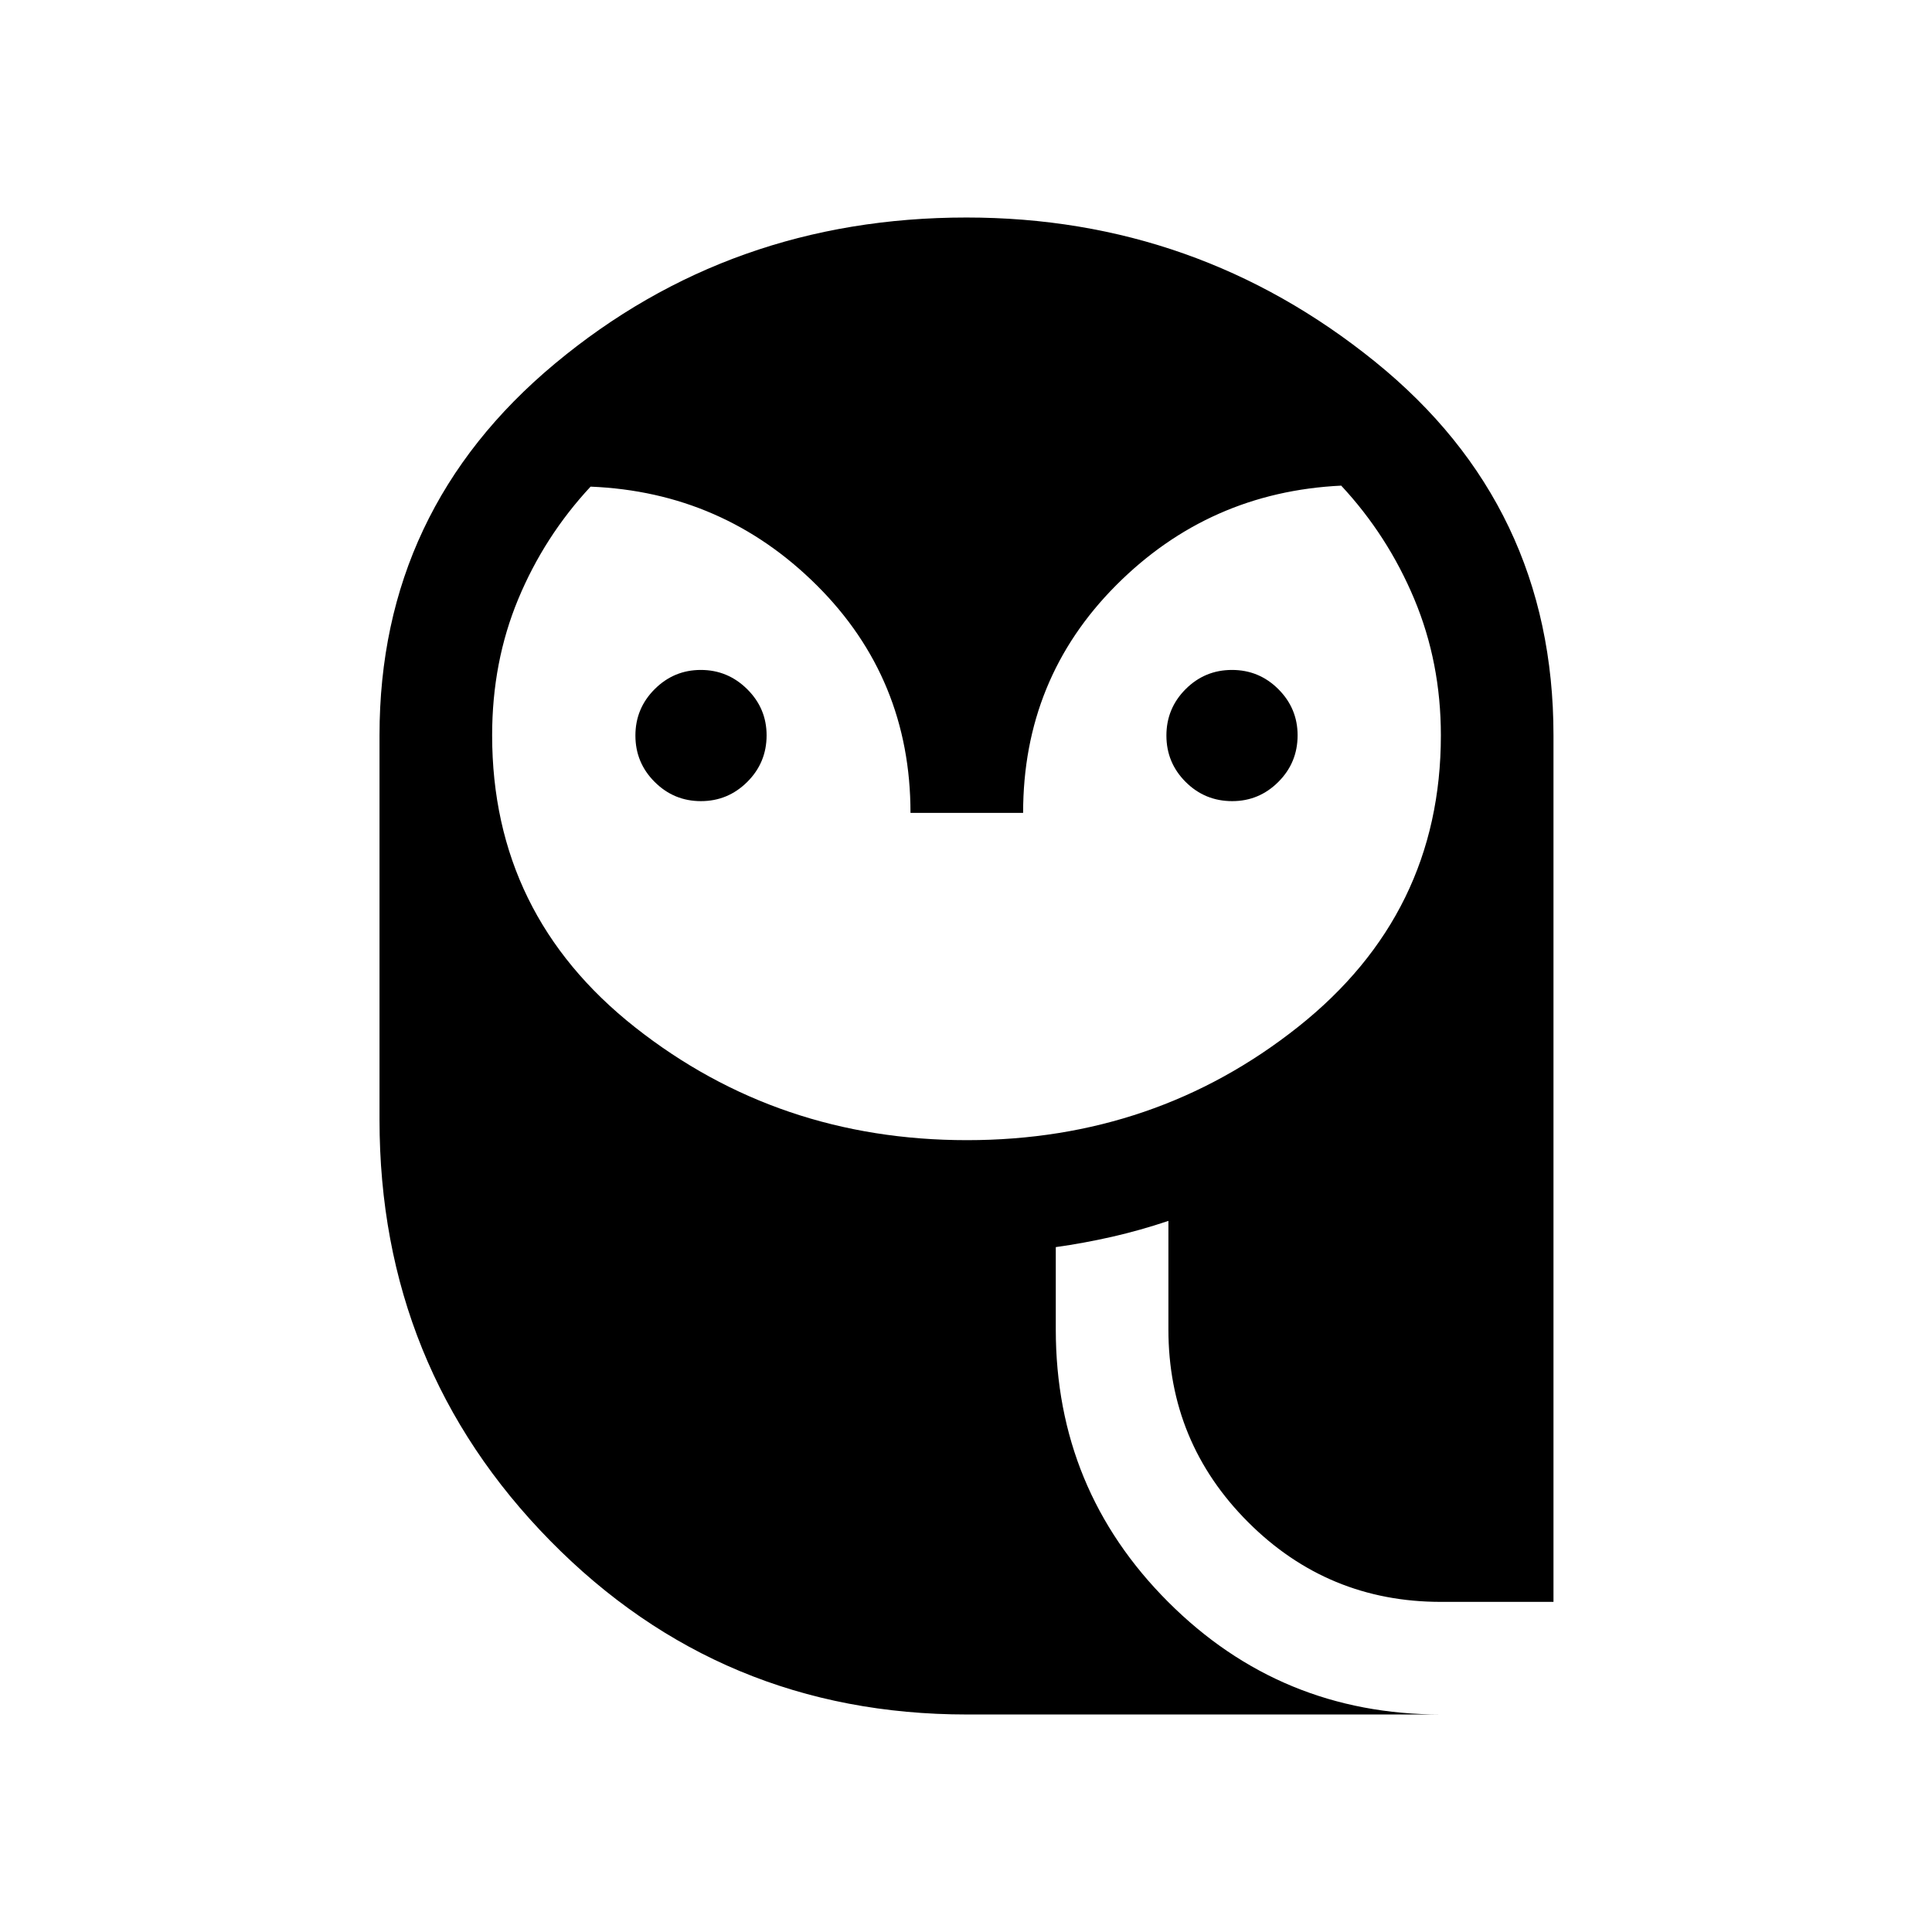 <svg xmlns="http://www.w3.org/2000/svg" height="24" viewBox="0 -960 960 960" width="24"><path d="M480.49-393.46q93.59 0 164.53-56.29t70.94-144.83q0-36.2-13.21-67.74-13.21-31.55-36.31-56.37-65.66 3.16-111.86 49.52-46.2 46.37-46.2 113.09h-55.96q0-66.73-46.55-113.07-46.56-46.35-112.42-49.04-22.99 24.73-35.95 55.9-12.96 31.17-12.96 67.62 0 89.13 71.08 145.17 71.08 56.04 164.87 56.04ZM348.28-561.92q-13.43 0-22.99-9.55-9.56-9.54-9.56-23.04 0-13.49 9.57-23.05 9.56-9.55 22.94-9.55t23.03 9.55q9.65 9.56 9.65 22.93 0 13.59-9.6 23.15-9.6 9.56-23.04 9.56Zm264 0q-13.59 0-23.15-9.55-9.55-9.54-9.55-23.04 0-13.49 9.54-23.05 9.55-9.55 23.04-9.55 13.49 0 23.05 9.55 9.56 9.56 9.56 22.93 0 13.59-9.56 23.15-9.56 9.56-22.93 9.56ZM480.5-108.08q-122.28 0-207.1-86.32-84.82-86.33-84.82-209.22v-191.06q0-112.04 87.17-184.64 87.17-72.6 204.5-72.6 114.44 0 203.06 71.68 88.61 71.69 88.61 185.62v430.58h-55.96q-56.15 0-95.77-39.61-39.61-39.62-39.61-95.77v-53.93q-13.89 4.68-27.91 7.88-14.03 3.2-28.05 5.15v40.98q0 79.49 55.88 135.38 55.88 55.88 135.46 55.88H480.5Z"/></svg>